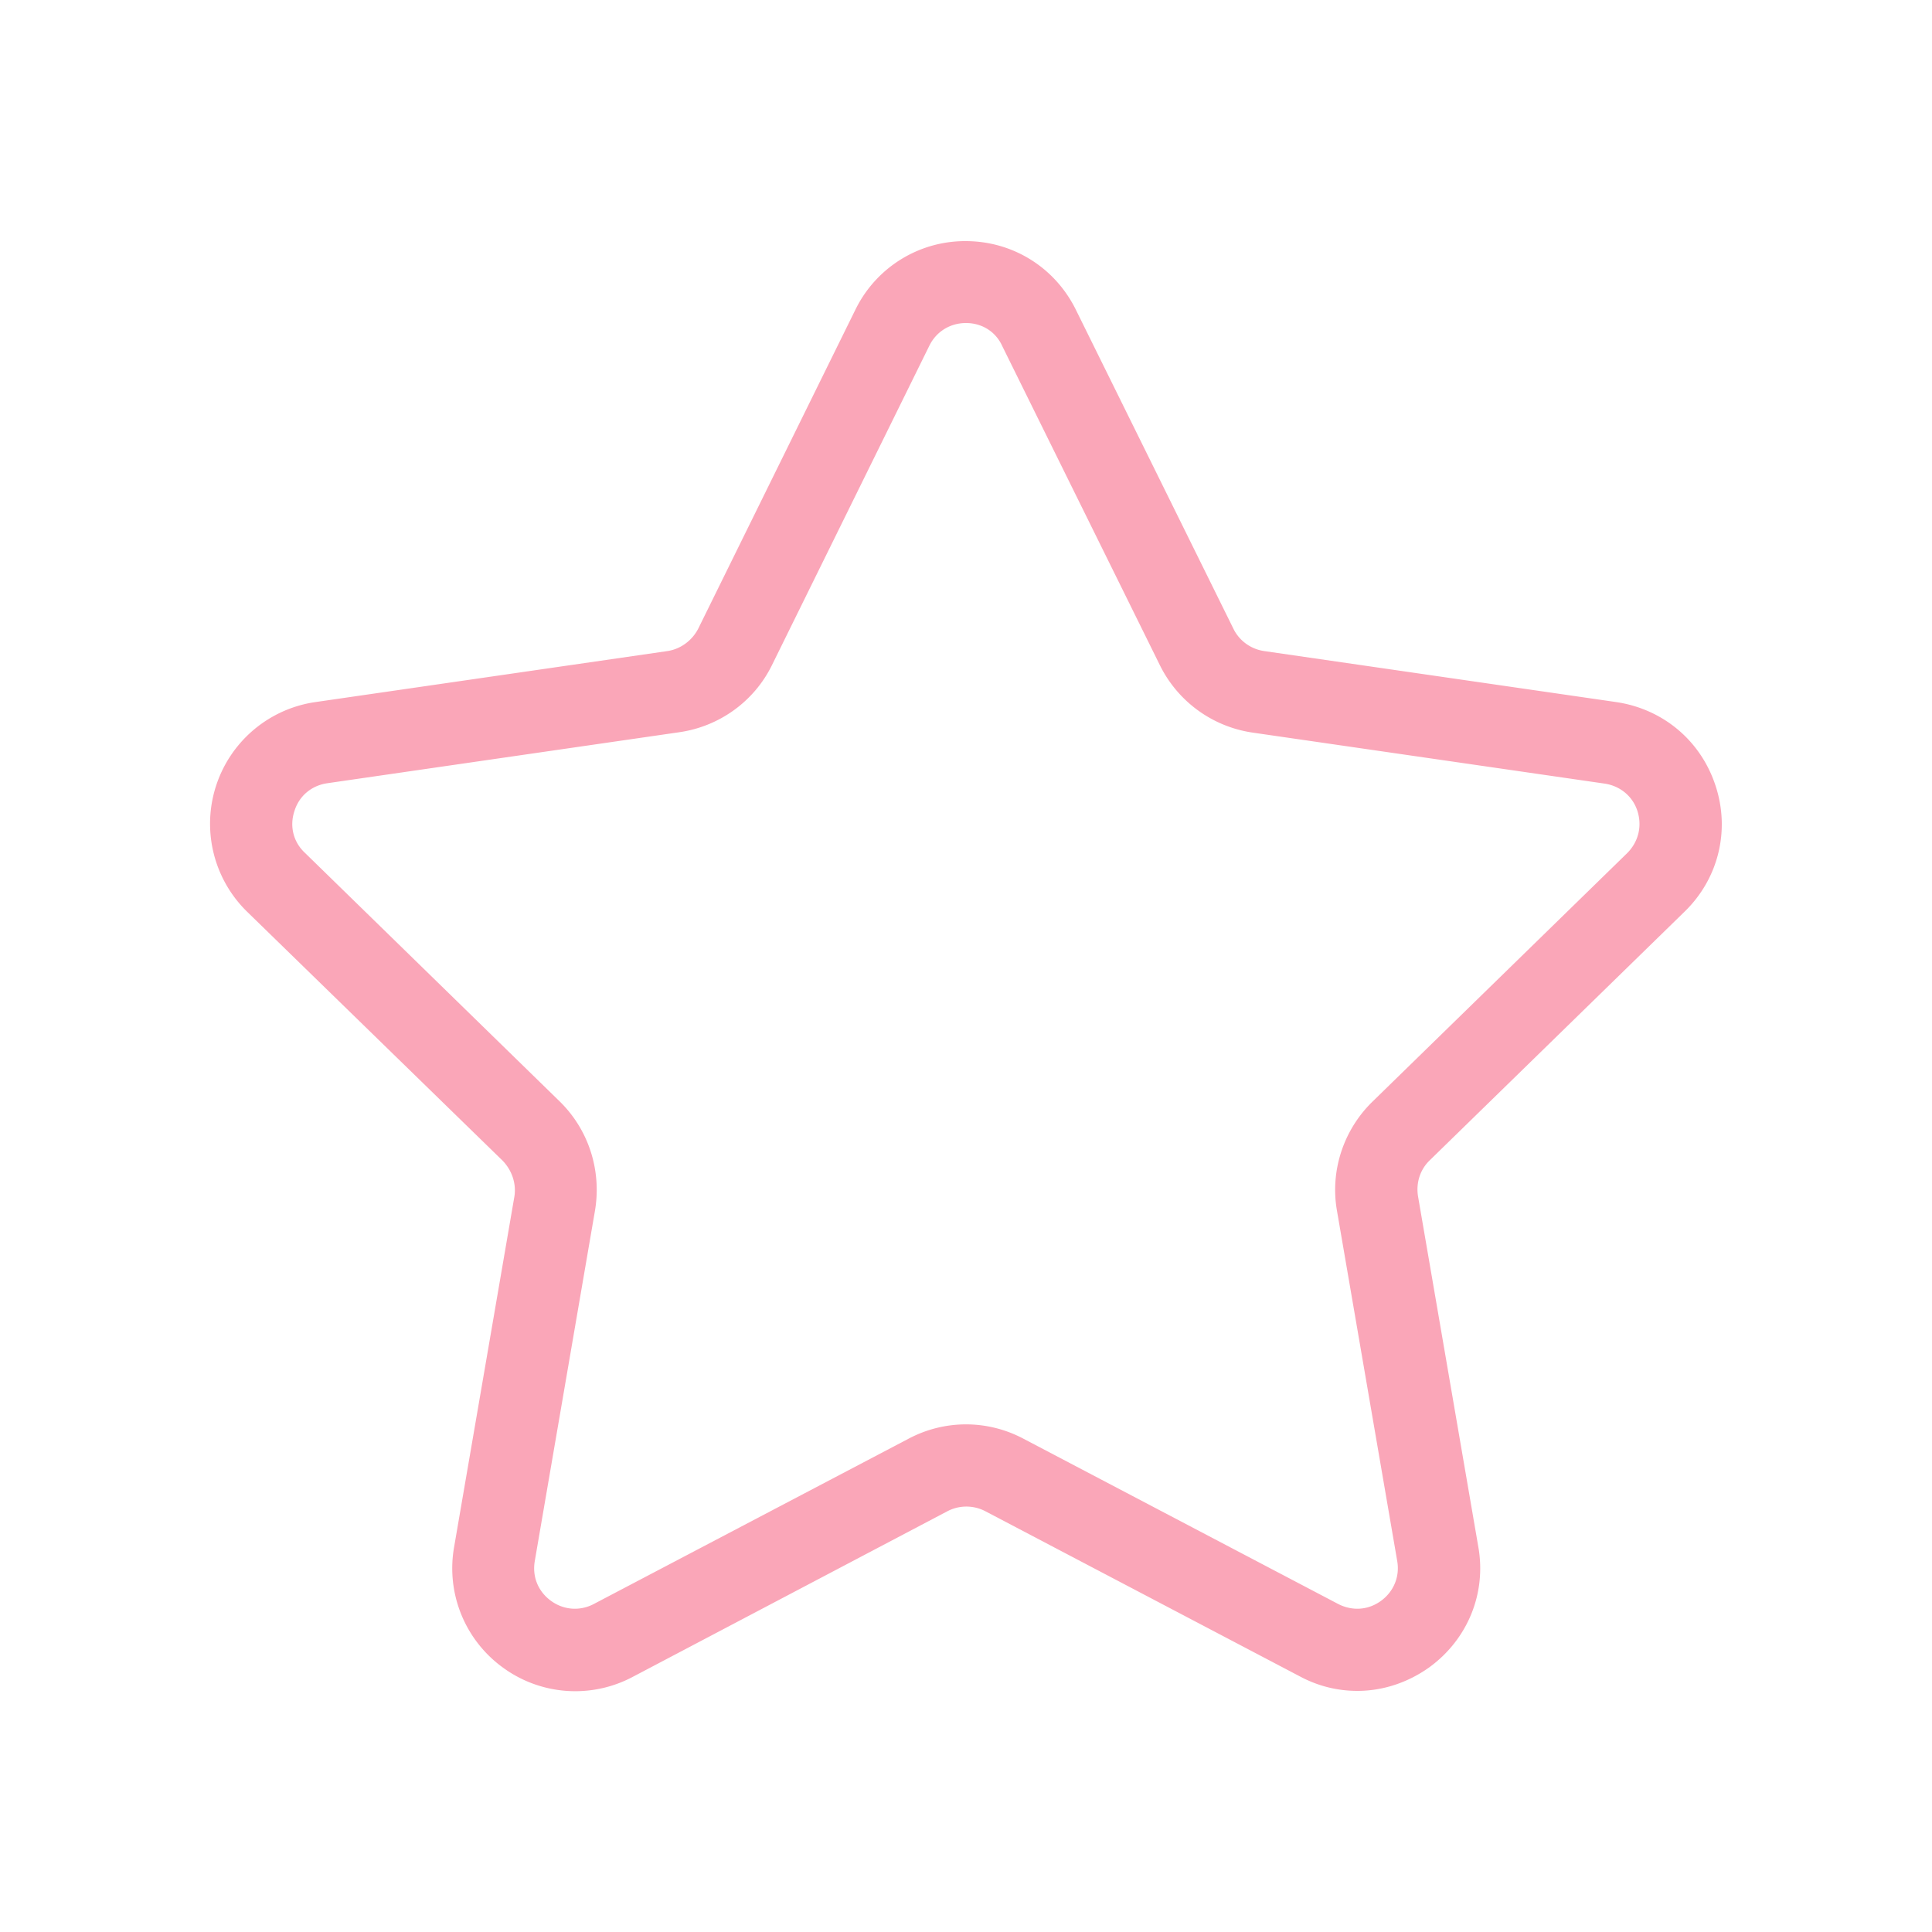 <?xml version="1.0" standalone="no"?><!DOCTYPE svg PUBLIC "-//W3C//DTD SVG 1.1//EN" "http://www.w3.org/Graphics/SVG/1.1/DTD/svg11.dtd"><svg t="1594776757347" class="icon" viewBox="0 0 1024 1024" version="1.1" xmlns="http://www.w3.org/2000/svg" p-id="1741" xmlns:xlink="http://www.w3.org/1999/xlink" width="200" height="200"><defs><style type="text/css"></style></defs><path d="M719.462 896.205c-10.445 0-20.685-2.458-30.31-7.578l-166.912-87.654a21.709 21.709 0 0 0-20.07 0l-166.912 87.859a64.922 64.922 0 0 1-68.608-4.915 64.963 64.963 0 0 1-26.01-63.693l31.949-185.754c1.229-6.963-1.229-14.131-6.144-19.251L131.072 483.328a65.167 65.167 0 0 1 36.045-111.206l186.573-27.034c6.963-1.024 13.107-5.53 16.384-11.878l83.354-169.165a64.737 64.737 0 0 1 58.368-36.25c24.986 0 47.309 13.926 58.368 36.25l83.558 169.165c3.072 6.349 9.216 10.854 16.384 11.878l186.573 27.034c24.781 3.686 44.851 20.48 52.634 44.442 7.782 23.757 1.434 49.357-16.589 66.765L757.76 615.014c-5.12 4.915-7.373 12.083-6.144 19.251l31.949 185.754c4.301 24.576-5.734 48.947-26.01 63.693-11.469 8.192-24.781 12.493-38.093 12.493zM512 171.213c-8.397 0-15.77 4.506-19.456 12.083l-83.354 169.165c-9.421 19.251-27.853 32.563-49.152 35.635l-186.573 27.034c-8.397 1.229-14.95 6.758-17.408 14.746-2.662 7.987-0.614 16.384 5.53 22.118l134.963 131.686c15.36 14.95 22.323 36.454 18.842 57.754l-31.949 185.958c-1.434 8.397 1.843 16.179 8.602 21.094 6.758 4.915 15.36 5.53 22.733 1.638l166.912-87.654c19.046-10.035 41.574-10.035 60.621 0l166.912 87.654c7.578 3.891 15.974 3.277 22.733-1.638 6.758-4.915 10.035-12.902 8.602-21.094l-31.949-185.754c-3.686-21.094 3.482-42.803 18.842-57.754l134.963-131.686c5.939-5.939 7.987-14.131 5.53-22.118s-9.216-13.517-17.408-14.746l-186.573-27.034a65.331 65.331 0 0 1-49.152-35.635l-83.558-169.165c-3.482-7.782-10.854-12.288-19.251-12.288z" p-id="1742" fill="#faa6b8"></path></svg>